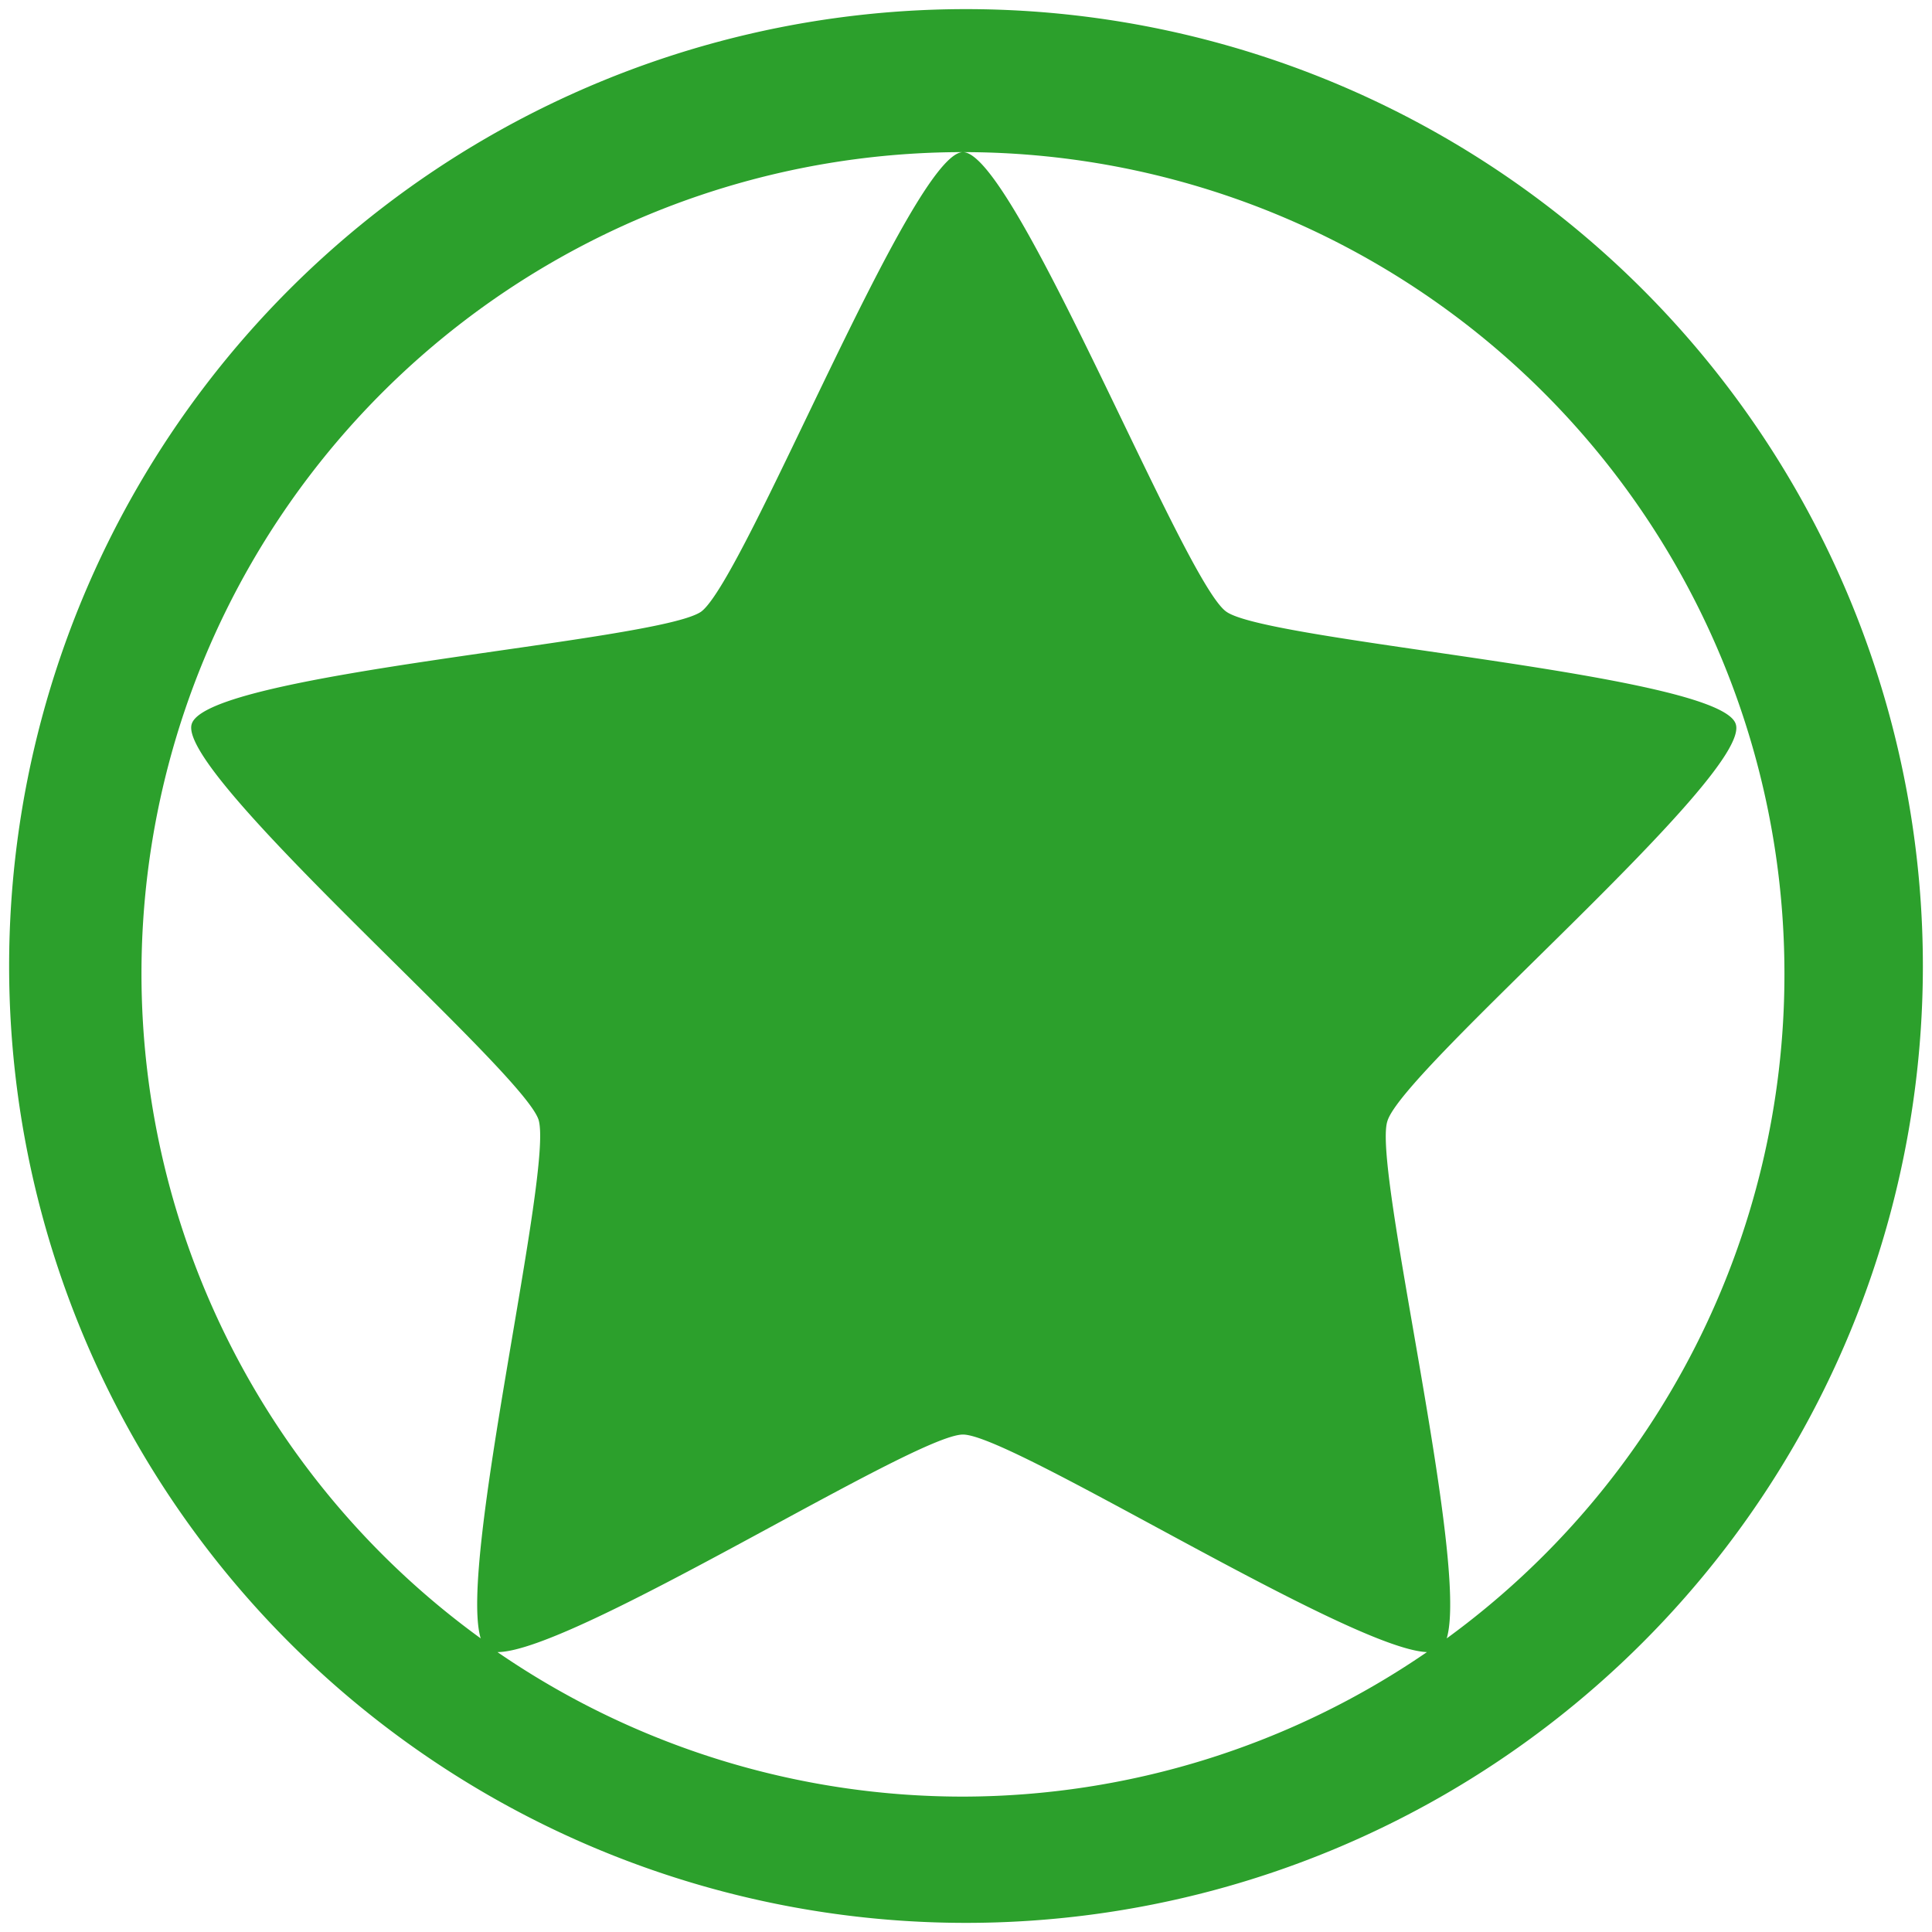 <svg xmlns="http://www.w3.org/2000/svg" width="48" height="48" viewBox="0 0 12.7 12.7"><path d="M6.35.06A6.29 6.29 0 0 0 .06 6.35a6.29 6.29 0 0 0 6.29 6.29 6.29 6.29 0 0 0 6.29-6.29A6.29 6.29 0 0 0 6.35.06zM6.33 1a5.4 5.4 0 0 1 5.4 5.4 5.4 5.4 0 0 1-2.22 4.37c.15-.5-.49-3.1-.39-3.4.1-.34 2.4-2.28 2.29-2.61-.1-.33-3.08-.54-3.35-.74C7.78 3.82 6.67 1 6.33 1 6 1 4.9 3.8 4.61 4.02c-.28.2-3.25.4-3.35.74-.1.33 2.17 2.27 2.28 2.6.1.32-.53 2.92-.38 3.41A5.4 5.4 0 0 1 .93 6.4 5.4 5.4 0 0 1 6.33 1zm0 8.43c.32 0 2.54 1.41 3.05 1.43a5.4 5.4 0 0 1-3.05.95 5.4 5.4 0 0 1-3.06-.95c.5 0 2.74-1.43 3.06-1.43z" fill="#2ca02c"/></svg>
